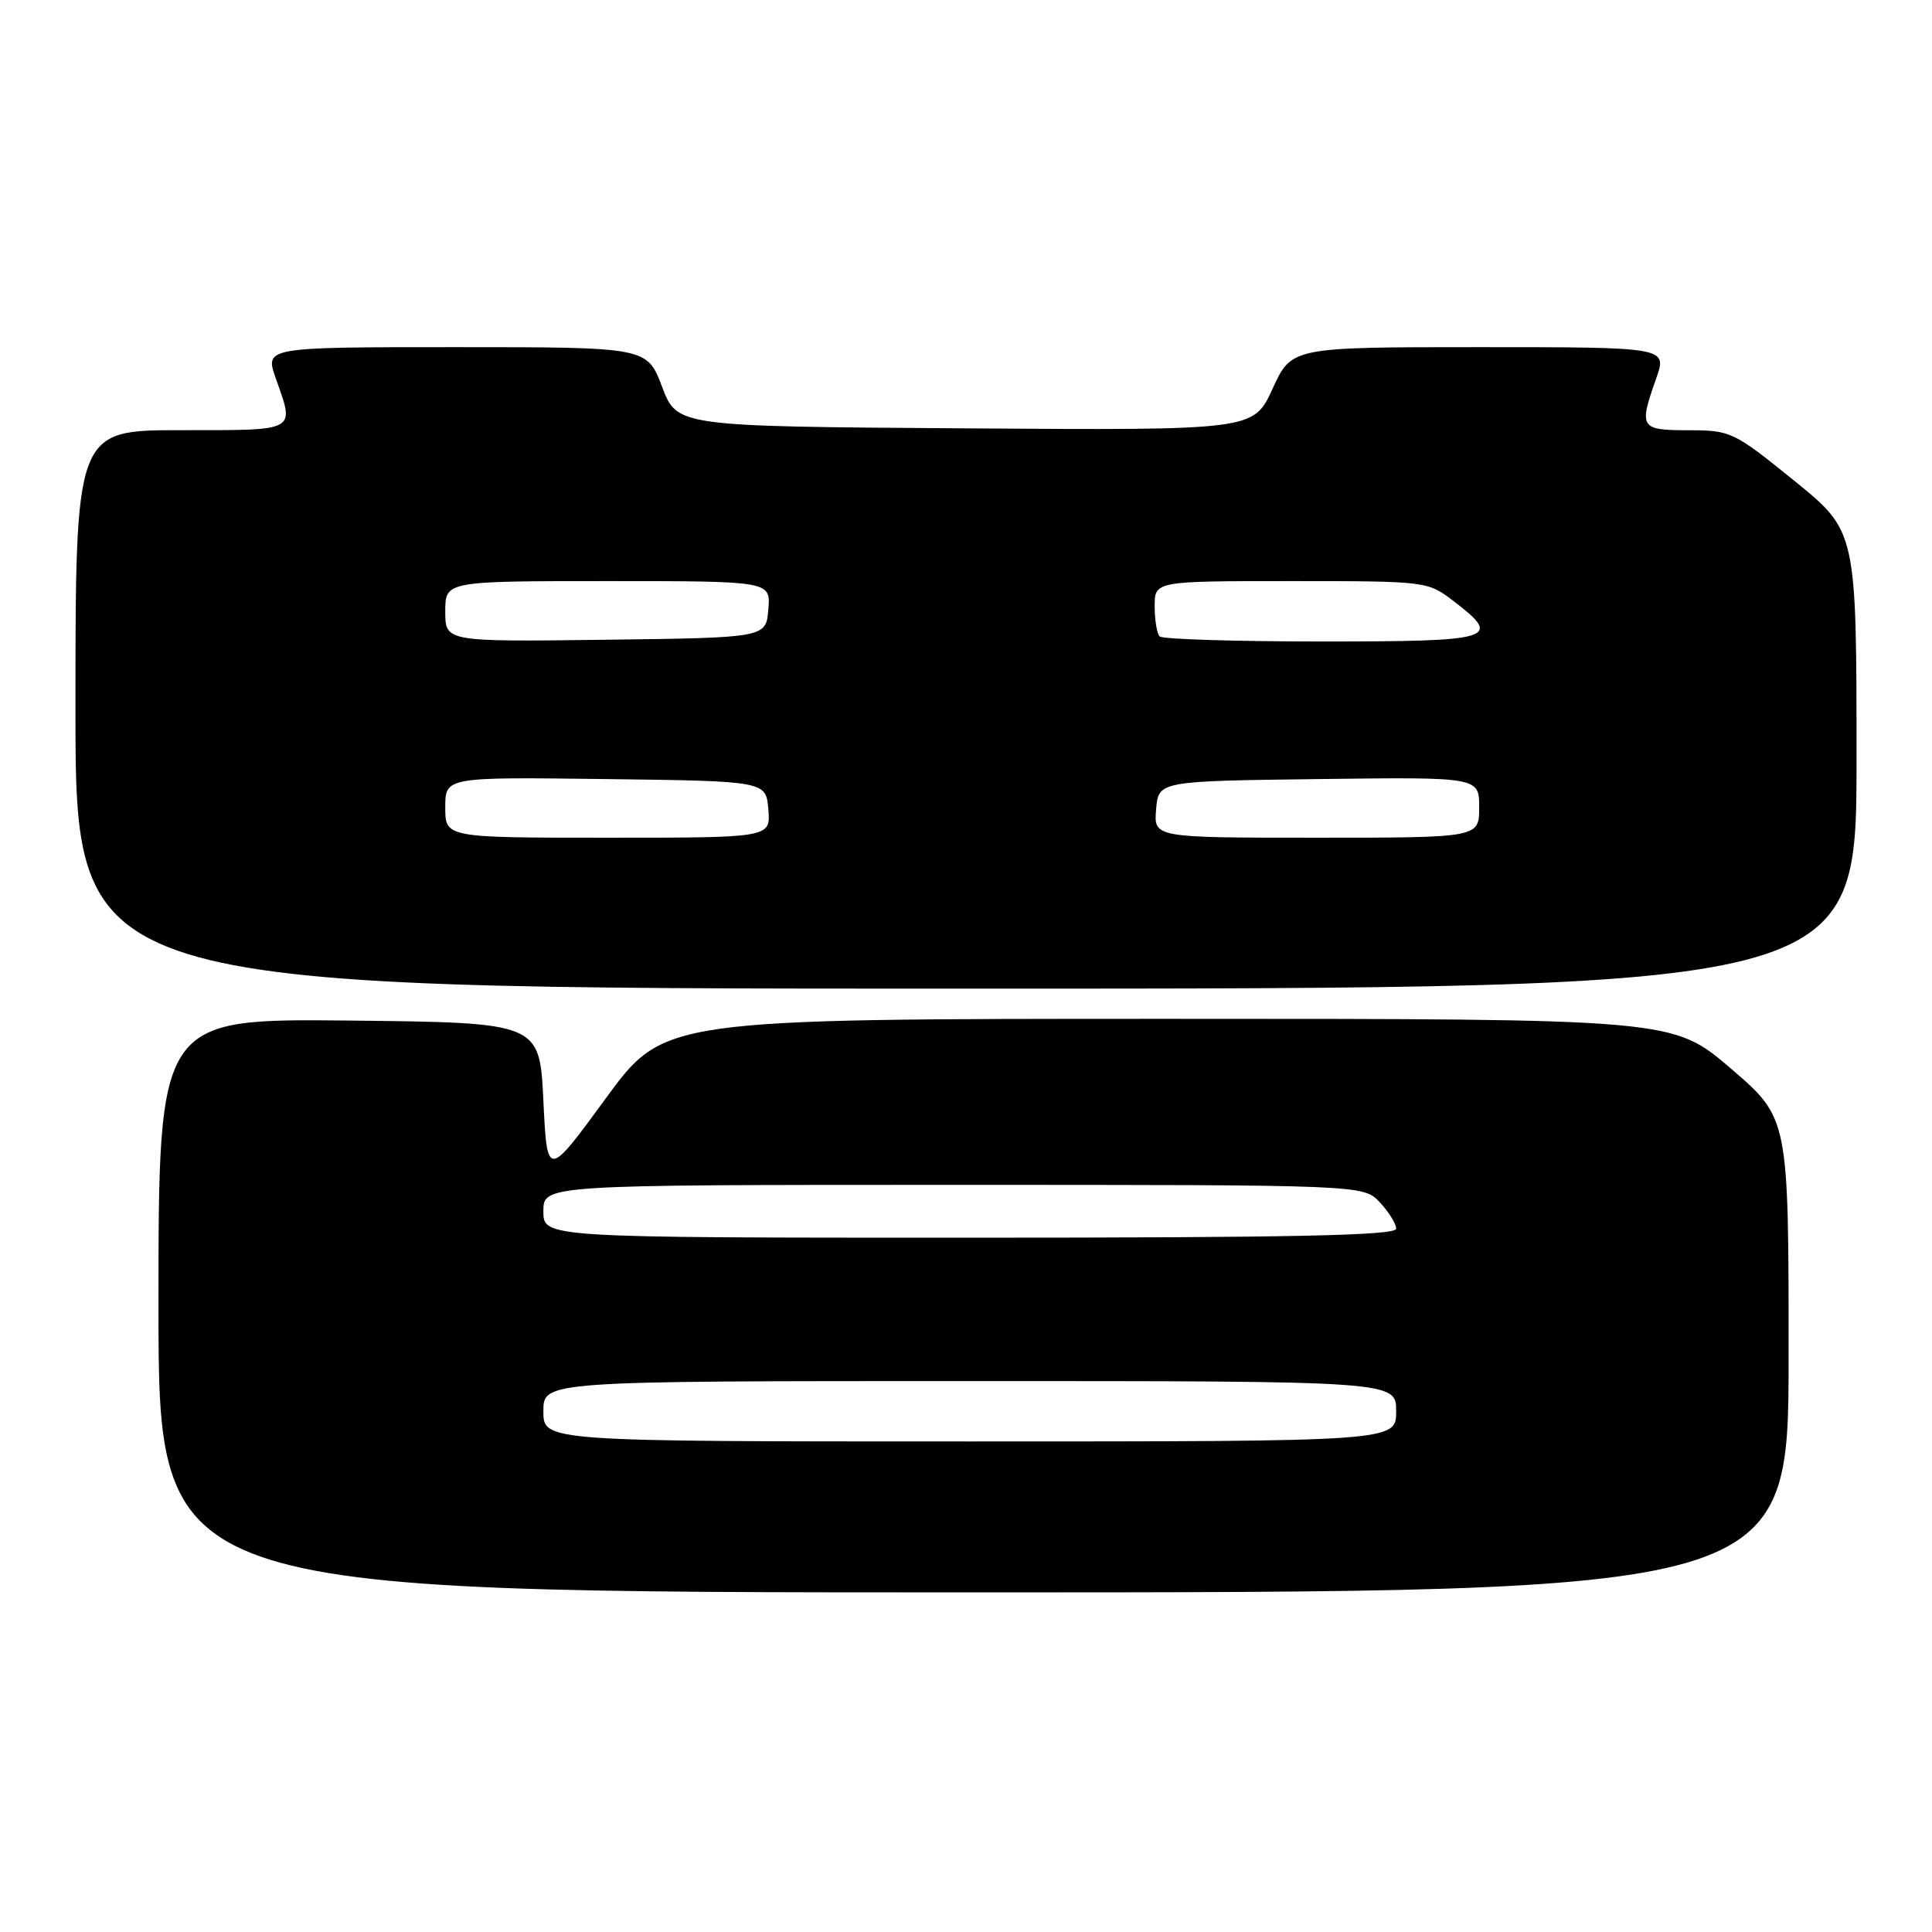 <?xml version="1.0" encoding="UTF-8" standalone="no"?>
<!DOCTYPE svg PUBLIC "-//W3C//DTD SVG 1.1//EN" "http://www.w3.org/Graphics/SVG/1.1/DTD/svg11.dtd" >
<svg xmlns="http://www.w3.org/2000/svg" xmlns:xlink="http://www.w3.org/1999/xlink" version="1.1" viewBox="0 0 256 256">
 <g >
 <path fill="currentColor"
d=" M 237.00 179.57 C 237.00 148.15 237.00 148.15 229.33 141.57 C 221.65 135.00 221.65 135.00 154.81 135.00 C 87.97 135.00 87.97 135.00 80.24 145.58 C 72.50 156.16 72.50 156.16 72.00 145.83 C 71.50 135.50 71.50 135.50 46.25 135.23 C 21.00 134.97 21.00 134.97 21.00 172.98 C 21.00 211.00 21.00 211.00 129.00 211.00 C 237.00 211.00 237.00 211.00 237.00 179.57 Z  M 246.00 100.69 C 246.00 70.39 246.00 70.39 237.75 63.70 C 229.72 57.20 229.35 57.02 223.75 57.01 C 217.30 57.00 217.13 56.72 219.46 50.13 C 220.91 46.00 220.91 46.00 196.03 46.00 C 171.15 46.00 171.15 46.00 168.62 51.51 C 166.10 57.02 166.10 57.02 127.91 56.76 C 89.72 56.50 89.72 56.50 87.73 51.25 C 85.73 46.00 85.73 46.00 60.41 46.00 C 35.09 46.00 35.09 46.00 36.54 50.13 C 39.06 57.26 39.54 57.00 24.00 57.00 C 10.00 57.00 10.00 57.00 10.00 94.00 C 10.00 131.00 10.00 131.00 128.00 131.00 C 246.00 131.00 246.00 131.00 246.00 100.69 Z  M 72.00 187.00 C 72.00 183.00 72.00 183.00 128.50 183.00 C 185.00 183.00 185.00 183.00 185.00 187.00 C 185.00 191.00 185.00 191.00 128.50 191.00 C 72.00 191.00 72.00 191.00 72.00 187.00 Z  M 72.00 160.50 C 72.00 157.00 72.00 157.00 126.33 157.00 C 180.65 157.00 180.65 157.00 182.83 159.31 C 184.02 160.59 185.00 162.16 185.00 162.81 C 185.00 163.71 171.40 164.00 128.50 164.00 C 72.00 164.00 72.00 164.00 72.00 160.50 Z  M 59.00 106.98 C 59.00 102.96 59.00 102.96 80.25 103.23 C 101.50 103.50 101.50 103.50 101.81 107.25 C 102.12 111.00 102.12 111.00 80.56 111.00 C 59.00 111.00 59.00 111.00 59.00 106.98 Z  M 153.19 107.25 C 153.50 103.50 153.50 103.50 174.75 103.23 C 196.00 102.96 196.00 102.96 196.00 106.98 C 196.00 111.00 196.00 111.00 174.44 111.00 C 152.88 111.00 152.88 111.00 153.19 107.25 Z  M 59.00 81.02 C 59.00 77.00 59.00 77.00 80.56 77.00 C 102.12 77.00 102.12 77.00 101.81 80.75 C 101.50 84.50 101.50 84.50 80.25 84.77 C 59.00 85.04 59.00 85.04 59.00 81.02 Z  M 153.67 84.33 C 153.30 83.97 153.00 82.17 153.00 80.33 C 153.00 77.00 153.00 77.00 171.07 77.00 C 189.02 77.00 189.16 77.02 192.57 79.62 C 199.17 84.66 198.07 85.00 175.17 85.00 C 163.71 85.00 154.03 84.70 153.67 84.33 Z "/>
</g>
</svg>